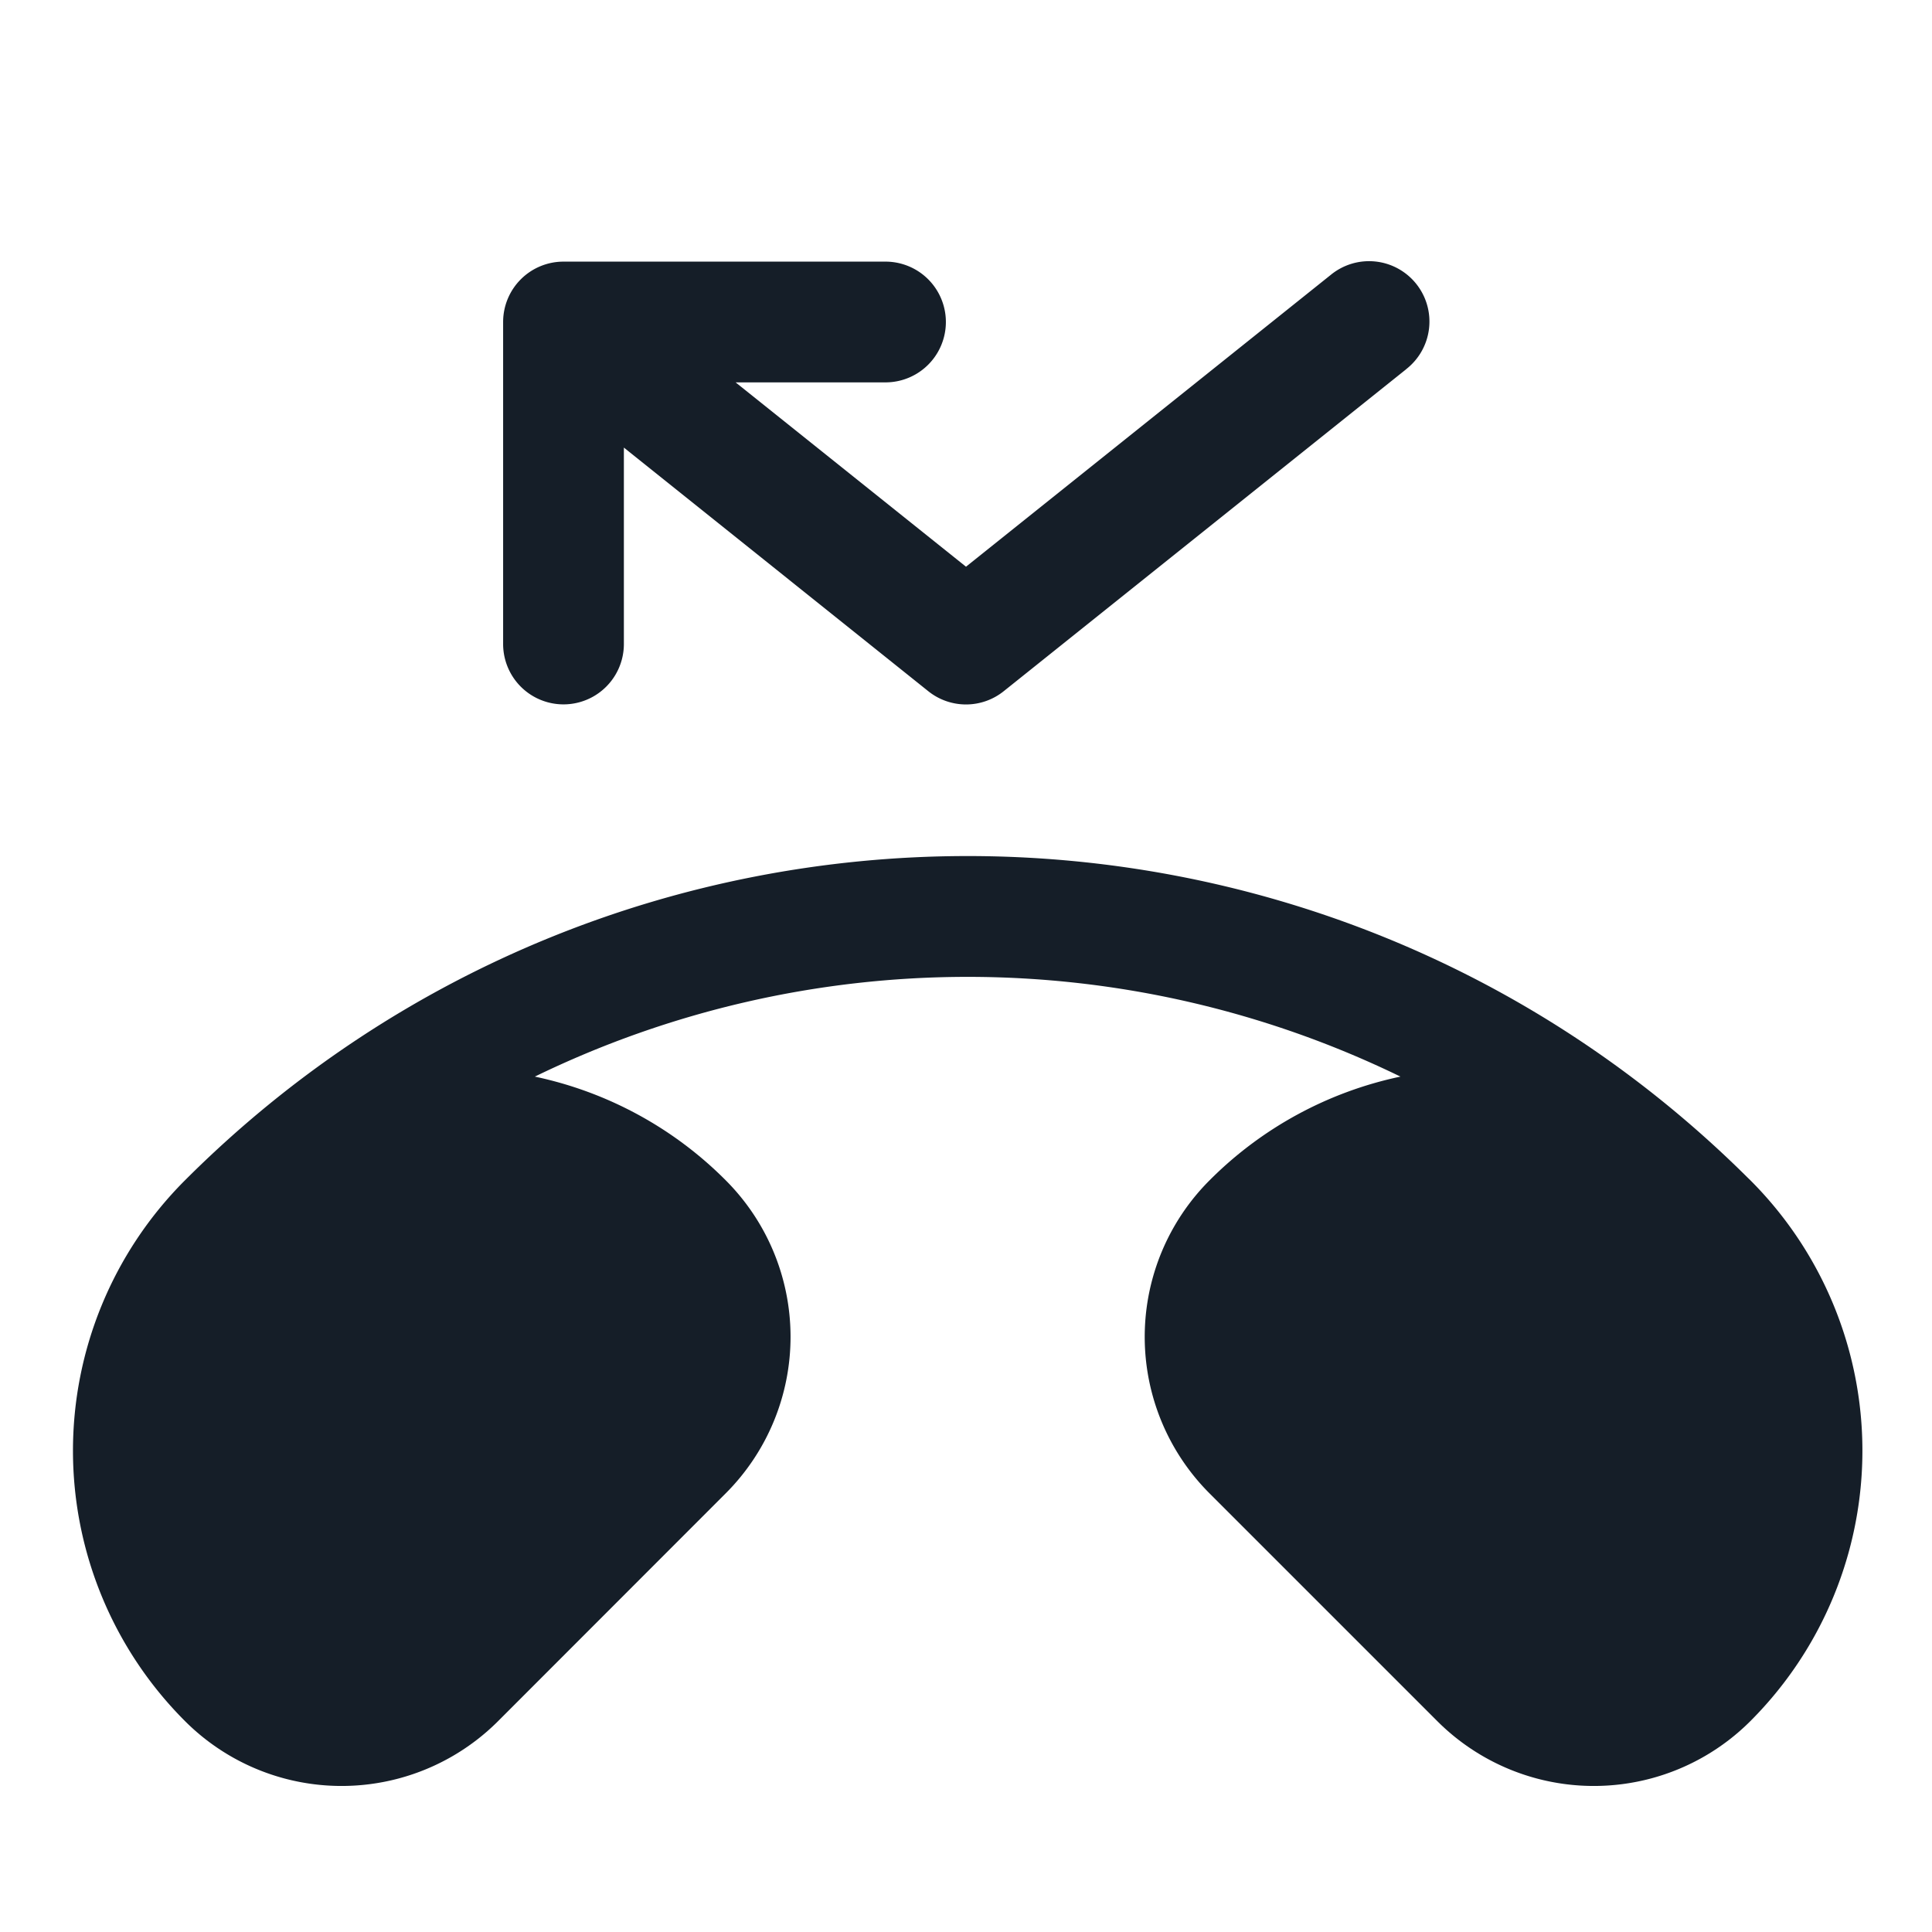 <svg xmlns="http://www.w3.org/2000/svg" viewBox="0 0 24 24"><path fill="#151E28" d="M6.644 13.374c.899.19 1.723.637 2.371 1.288a2.75 2.75 0 0 1 0 3.889L6.188 21.38a2.75 2.75 0 0 1-3.89 0 4.75 4.75 0 0 1-.012-6.706l.012-.012c5.357-5.358 14.035-5.37 19.407-.038l.039.038a4.75 4.75 0 0 1 0 6.718 2.75 2.75 0 0 1-3.89 0l-2.828-2.828a2.75 2.75 0 0 1 0-3.89 4.722 4.722 0 0 1 2.371-1.288 12.285 12.285 0 0 0-10.753 0Zm10.824-8.788h.001l-5 4a.749.749 0 0 1-.938 0L7.75 5.56V8a.75.75 0 0 1-1.5 0V4A.75.75 0 0 1 7 3.25h4a.75.75 0 0 1 0 1.5H9.138L12 7.04l4.532-3.626a.75.75 0 1 1 .936 1.172Z"/></svg>